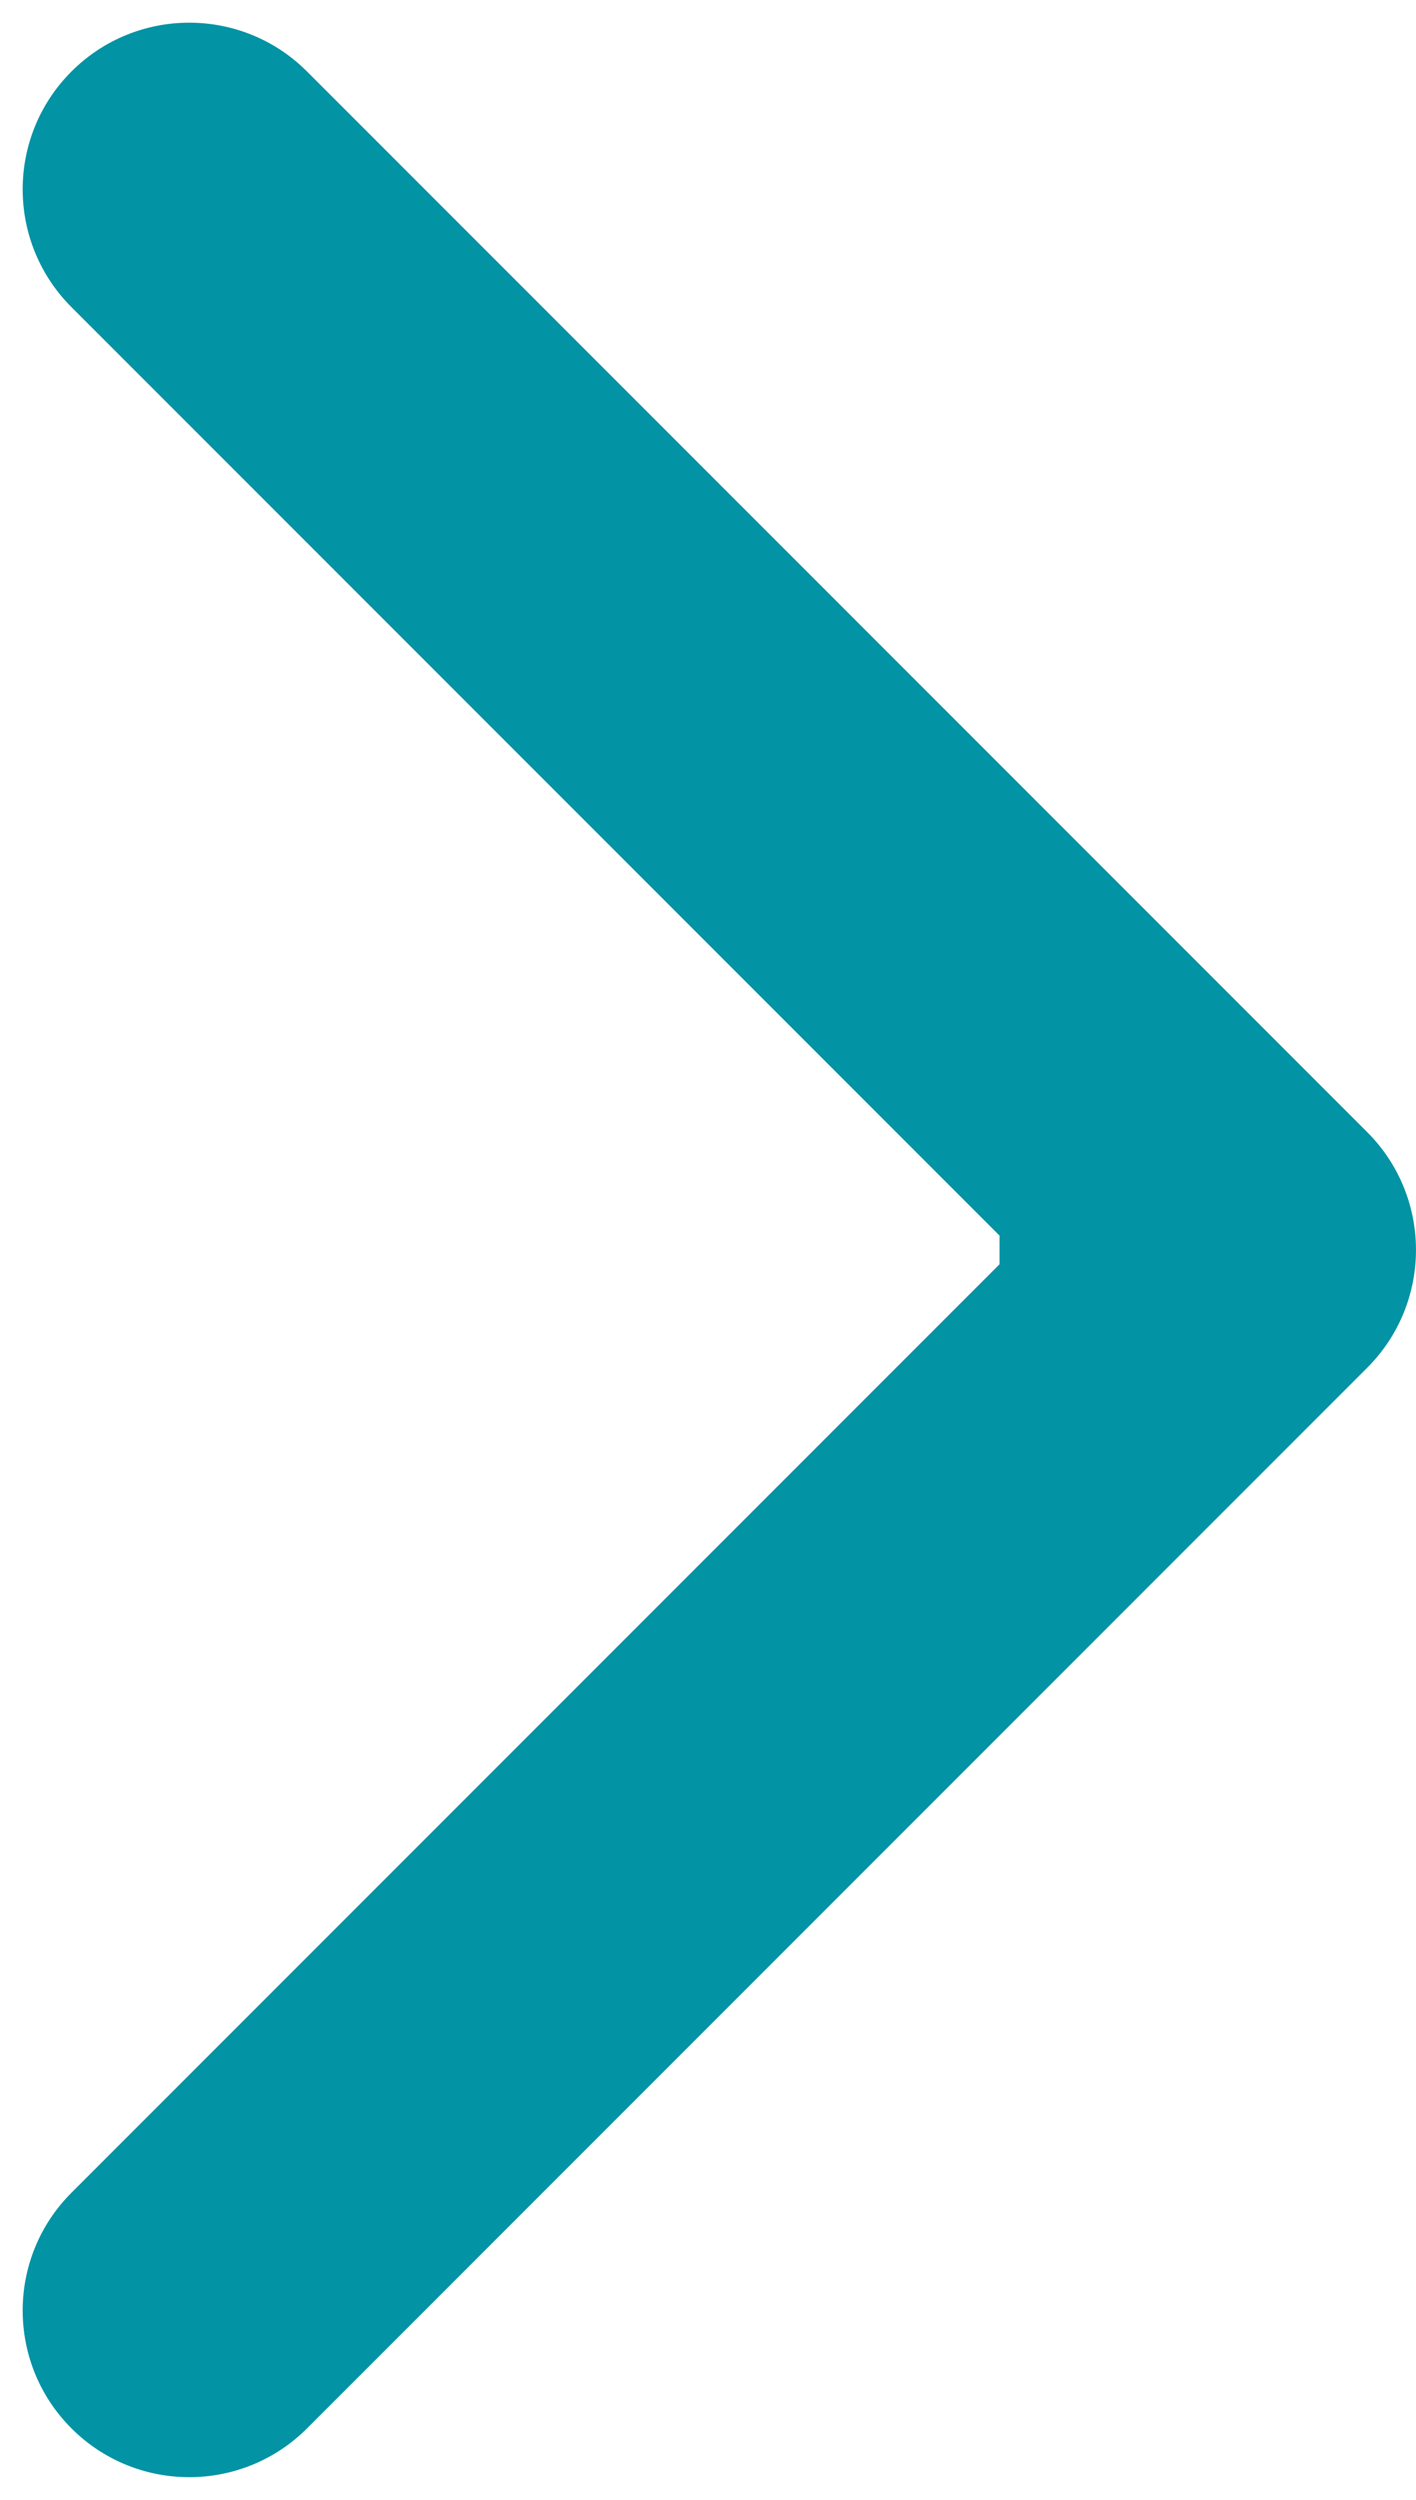 <svg width="17" height="30" viewBox="0 0 17 30" fill="none" xmlns="http://www.w3.org/2000/svg">
<path d="M16.414 16.414C17.195 15.633 17.195 14.367 16.414 13.586L3.686 0.858C2.905 0.077 1.639 0.077 0.858 0.858C0.077 1.639 0.077 2.905 0.858 3.686L12.172 15L0.858 26.314C0.077 27.095 0.077 28.361 0.858 29.142C1.639 29.923 2.905 29.923 3.686 29.142L16.414 16.414ZM12 17H15V13H12V17Z" fill="#0293A4"/>
</svg>
